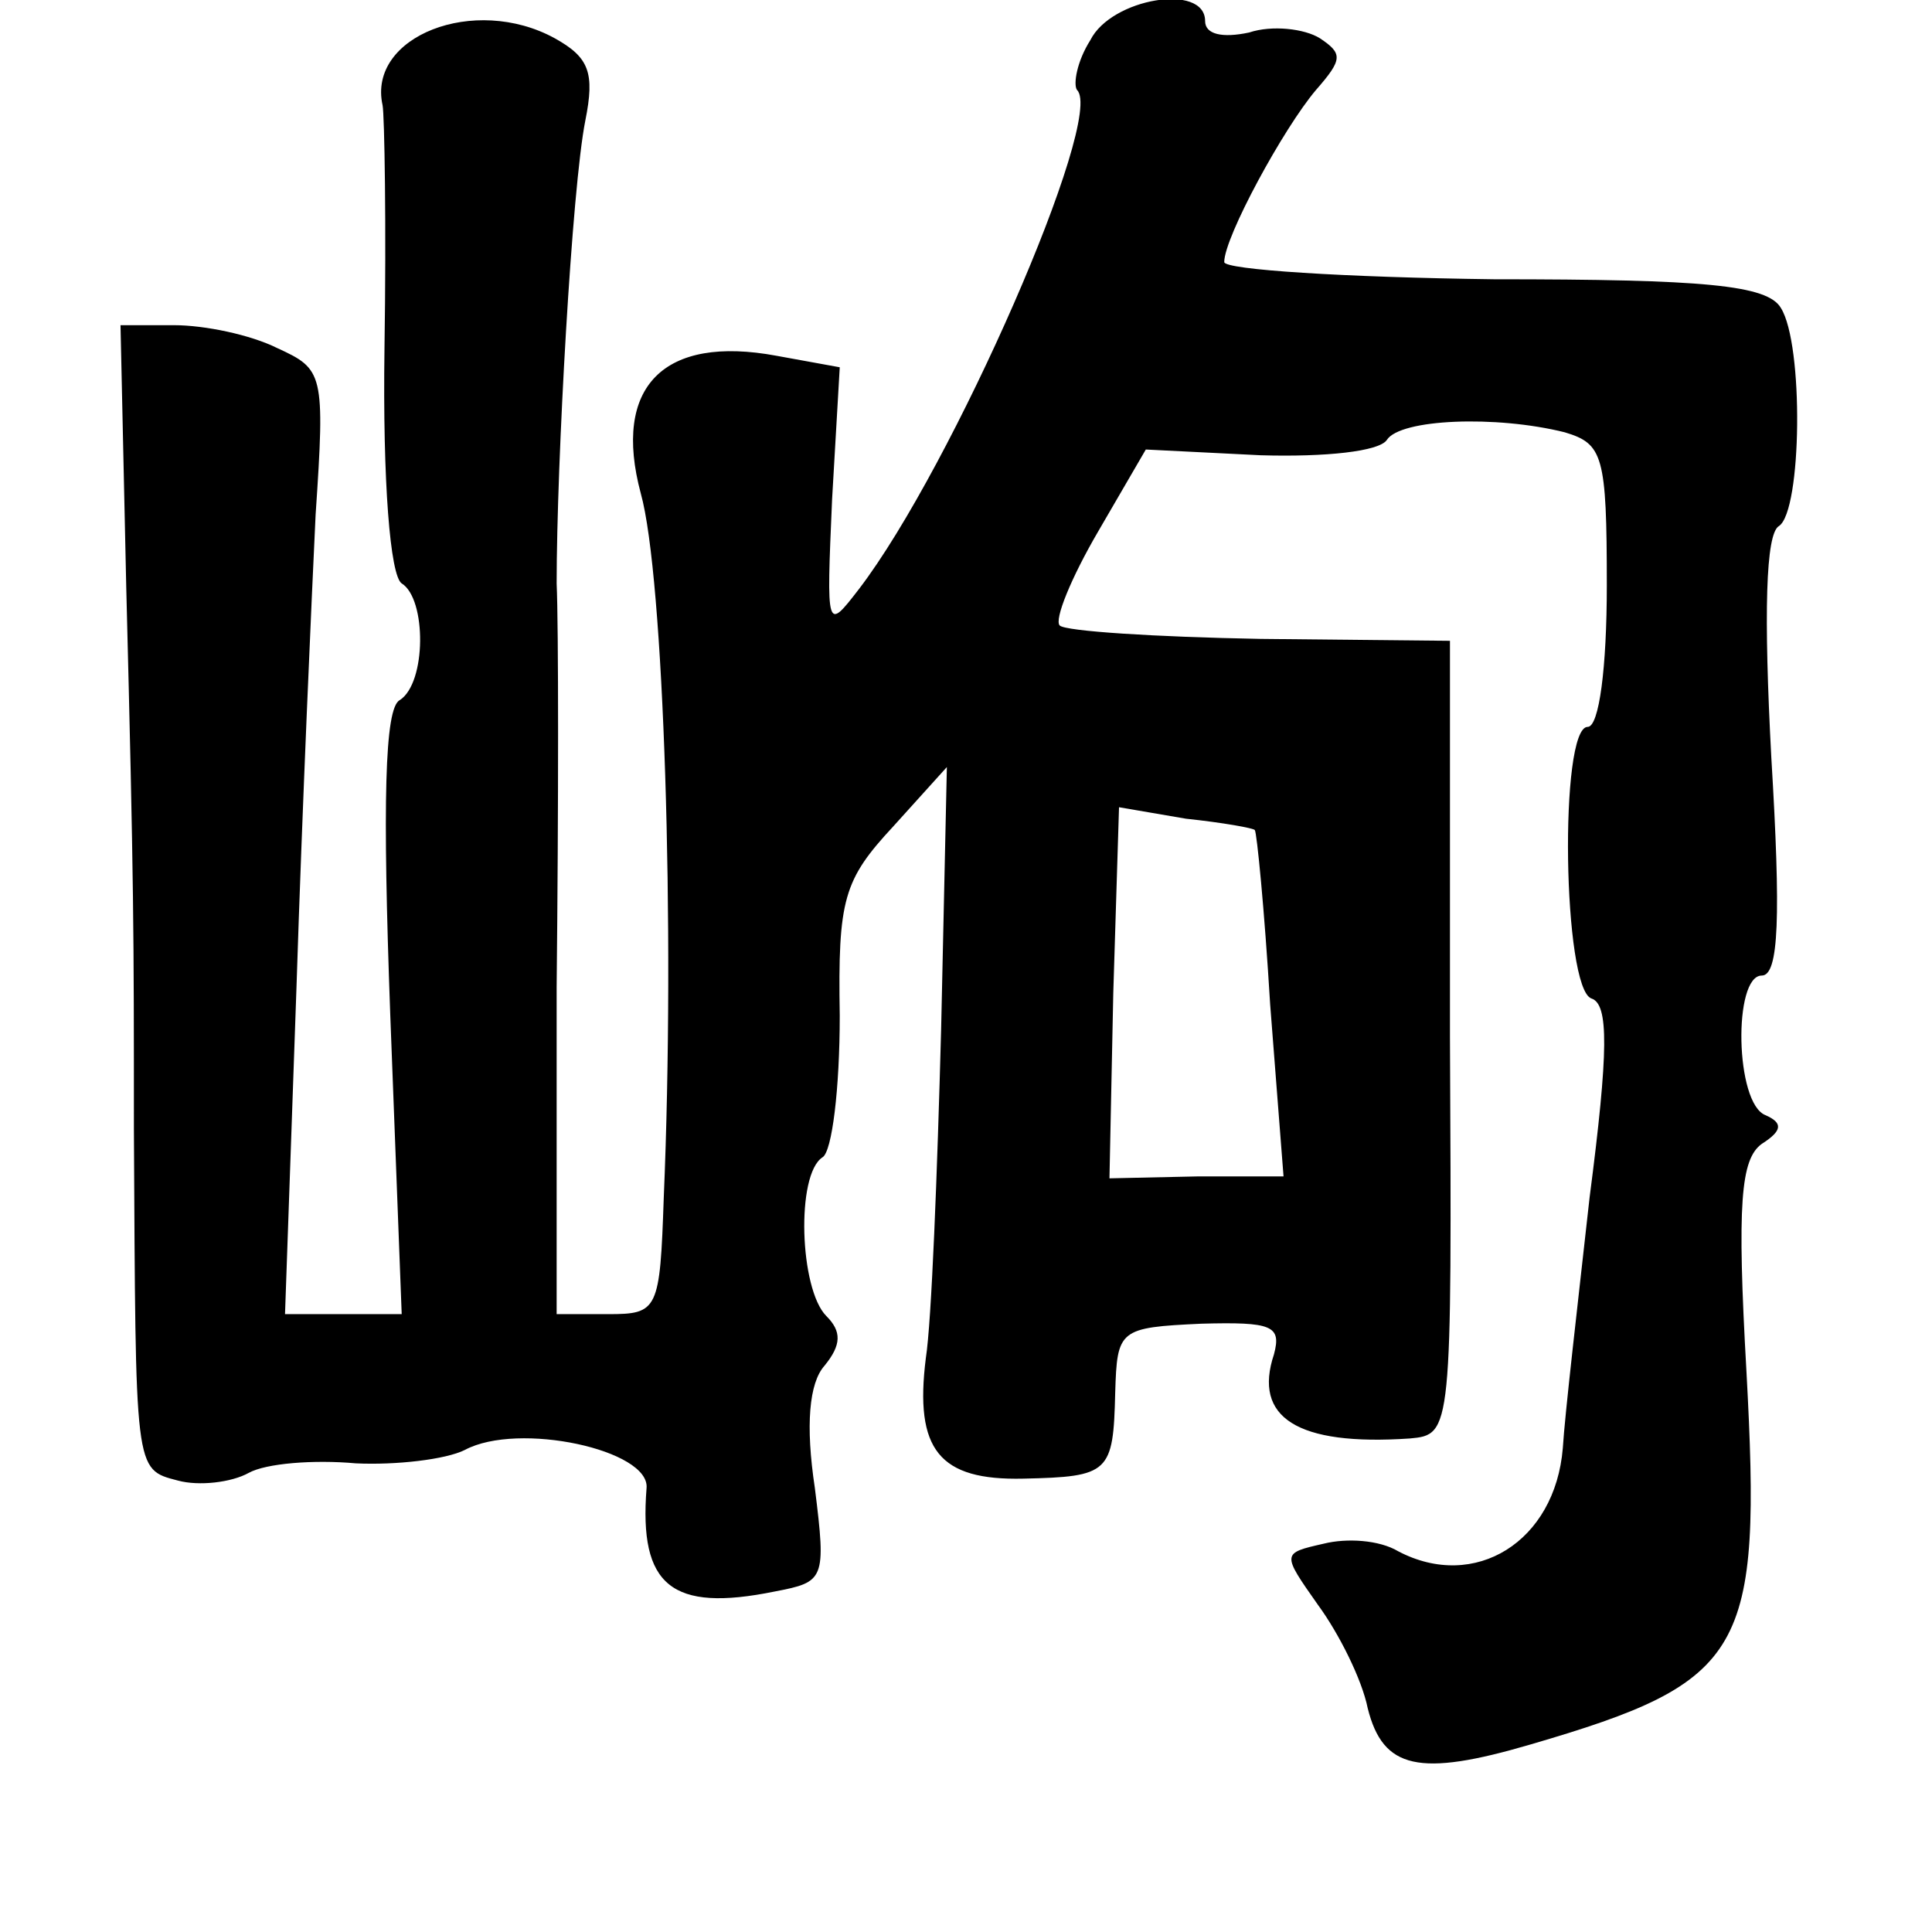 <?xml version="1.0" standalone="no"?>
<!DOCTYPE svg PUBLIC "-//W3C//DTD SVG 20010904//EN"
 "http://www.w3.org/TR/2001/REC-SVG-20010904/DTD/svg10.dtd">
<svg version="1.0" xmlns="http://www.w3.org/2000/svg"
 width="101pt" height="101pt" viewBox="0 0 101 101"
 preserveAspectRatio="xMidYMid meet">
<g transform="translate(0,101) scale(0.1,-0.1)"
fill="#000000" stroke="none">
<path d="M570 989 c-7 -11 -9 -23 -7 -26 15 -14 -65 -197 -114 -261 -17 -22
-17 -22 -14 47 l4 69 -33 6 c-59 11 -86 -16 -71 -72 12 -43 18 -227 12 -368
-2 -59 -3 -61 -29 -61 l-27 0 0 171 c1 94 1 189 0 211 0 63 8 207 15 242 5 25
2 33 -16 43 -42 23 -98 1 -90 -35 1 -5 2 -63 1 -127 -1 -70 3 -119 9 -123 13
-8 13 -52 -1 -61 -8 -4 -9 -54 -5 -164 l6 -157 -30 0 -31 0 6 171 c3 94 8 205
10 247 5 74 4 76 -20 87 -14 7 -38 12 -54 12 l-28 0 3 -137 c4 -157 4 -180 4
-283 1 -180 0 -178 23 -184 11 -3 28 -1 37 4 9 5 34 7 56 5 21 -1 47 2 57 7
28 15 97 0 95 -20 -4 -51 13 -65 67 -54 26 5 27 6 21 54 -5 33 -3 55 5 64 9
11 9 18 1 26 -14 14 -16 74 -2 83 5 3 9 36 9 74 -1 61 2 71 28 99 l28 31 -3
-137 c-2 -75 -5 -153 -8 -172 -6 -48 7 -64 51 -63 45 1 47 3 48 45 1 33 2 34
45 36 37 1 42 -1 38 -16 -11 -33 12 -48 71 -44 22 2 22 3 21 210 l0 207 -99 1
c-55 1 -102 4 -105 7 -3 3 6 25 20 49 l25 43 60 -3 c34 -1 62 2 66 8 7 11 57
13 93 4 20 -6 22 -12 22 -80 0 -43 -4 -74 -10 -74 -15 0 -13 -137 2 -142 9 -3
9 -27 -1 -104 -6 -54 -13 -114 -14 -131 -4 -49 -46 -75 -86 -54 -10 6 -27 7
-39 4 -22 -5 -22 -5 -3 -32 11 -15 23 -39 26 -54 8 -32 27 -36 85 -19 113 33
121 48 113 195 -5 88 -3 111 8 119 11 7 11 11 2 15 -16 6 -17 73 -2 73 9 0 10
31 5 114 -4 75 -3 117 4 121 12 8 13 95 1 114 -7 12 -40 15 -150 15 -78 1
-141 5 -141 9 0 13 31 70 48 90 14 16 14 19 2 27 -8 5 -25 7 -37 3 -14 -3 -23
-1 -23 6 0 20 -49 12 -60 -10z m86 -413 c1 -1 5 -41 8 -91 l7 -90 -45 0 -46
-1 2 97 3 97 35 -6 c19 -2 36 -5 36 -6z"/>
</g>
</svg>

